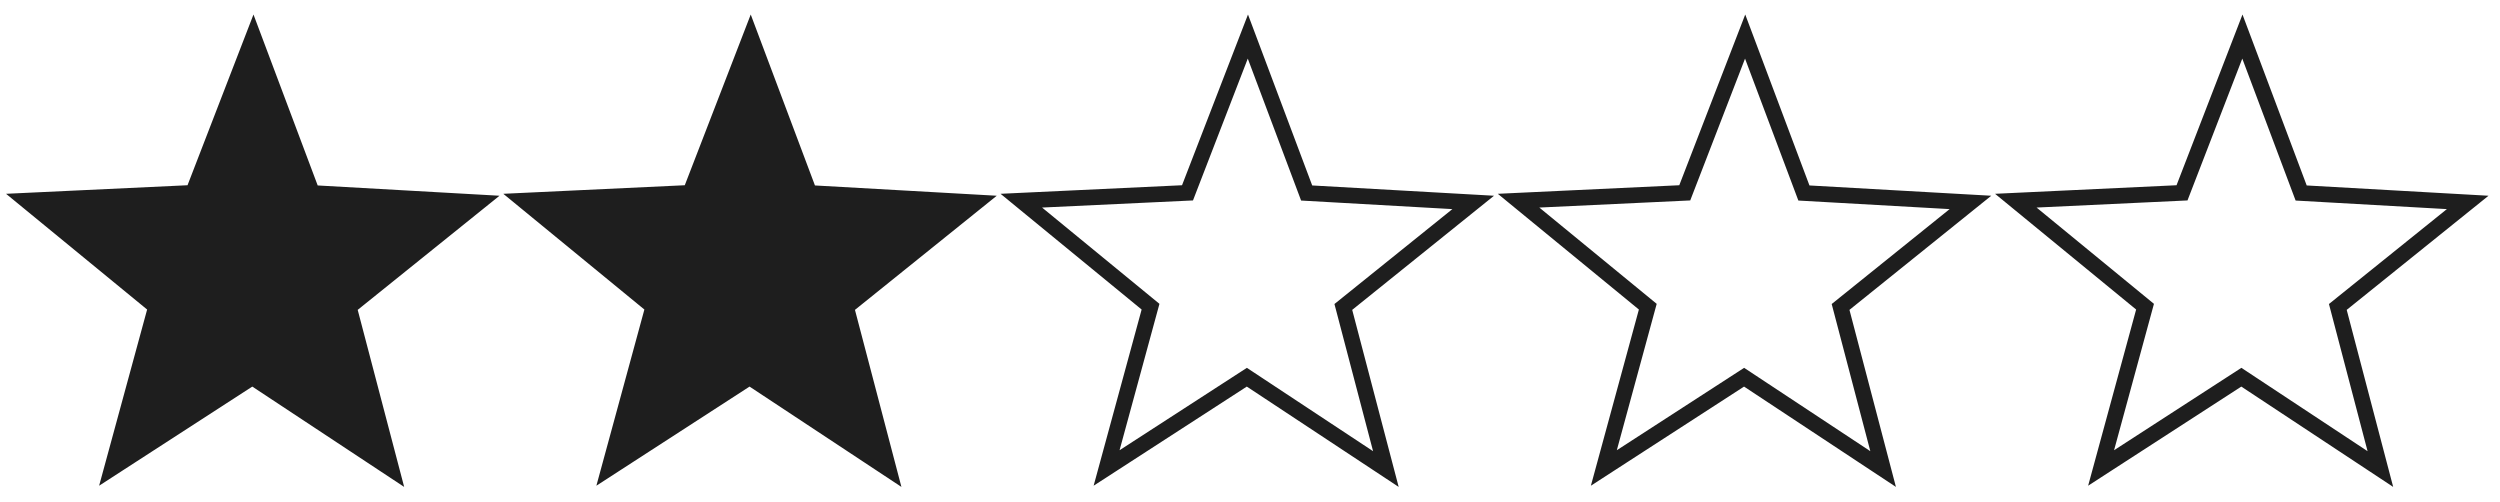 <?xml version="1.0" encoding="UTF-8" standalone="no"?>
<svg
   xmlns:dc="http://purl.org/dc/elements/1.1/"
   xmlns:cc="http://creativecommons.org/ns#"
   xmlns:rdf="http://www.w3.org/1999/02/22-rdf-syntax-ns#"
   xmlns:svg="http://www.w3.org/2000/svg"
   xmlns="http://www.w3.org/2000/svg"
   version="1.0"
   width="1274.2"
   height="255.64"
   id="svg2">
  <defs
     id="defs4">
    <marker
       style="overflow:visible"
       id="Arrow1Lstart"
       refX="0.0"
       refY="0.0"
       orient="auto">
      <path
         transform="scale(0.8) translate(12.5,0)"
         style="fill-rule:evenodd;stroke:#1e1e1e;stroke-width:1pt;stroke-opacity:1;fill:#1e1e1e;fill-opacity:1"
         d="M 0.0,0.0 L 5.0,-5.0 L -12.5,0.0 L 5.0,5.0 L 0.0,0.0 z "
         id="path6959" />
    </marker>
  </defs>
  <path
     id="path4514"
     d="m 199.473,239.067 -70.863,-46.813 -71.48,46.262 22.398,-82.204 -65.865,-54.032 84.706,-3.993 30.774,-79.655 29.952,79.738 84.885,4.802 -66.194,53.272 z"
     stroke-miterlimit="4"
     style="fill:#1e1e1e;fill-opacity:1;fill-rule:evenodd;stroke:#1e1e1e;stroke-width:8;stroke-miterlimit:4;stroke-dasharray:none;stroke-opacity:1" />
  <path
     style="fill:#1e1e1e;fill-opacity:1;fill-rule:evenodd;stroke:#1e1e1e;stroke-width:8;stroke-miterlimit:4;stroke-dasharray:none;stroke-opacity:1"
     stroke-miterlimit="4"
     d="m 452.912,239.067 -70.863,-46.813 -71.48,46.262 22.398,-82.204 -65.865,-54.032 84.706,-3.993 30.774,-79.655 29.952,79.738 84.885,4.802 -66.194,53.272 z"
     id="path6951" />
  <path
     id="path6953"
     d="m 706.352,239.067 -70.863,-46.813 -71.48,46.262 22.398,-82.204 -65.865,-54.032 84.706,-3.993 30.774,-79.655 29.952,79.738 84.885,4.802 -66.194,53.272 z"
     stroke-miterlimit="4"
     style="fill:none;fill-opacity:1;fill-rule:evenodd;stroke:#1e1e1e;stroke-width:8;stroke-miterlimit:4;stroke-dasharray:none;stroke-opacity:1" />
  <path
     style="fill:none;fill-opacity:1;fill-rule:evenodd;stroke:#1e1e1e;stroke-width:8;stroke-miterlimit:4;stroke-dasharray:none;stroke-opacity:1"
     stroke-miterlimit="4"
     d="m 959.791,239.067 -70.863,-46.813 -71.48,46.262 22.398,-82.204 -65.865,-54.032 84.706,-3.993 30.774,-79.655 29.952,79.738 84.885,4.802 -66.194,53.272 z"
     id="path6955" />
  <path
     id="path6957"
     d="m 1213.231,239.067 -70.863,-46.813 -71.481,46.262 22.398,-82.204 -65.865,-54.032 84.706,-3.993 30.774,-79.655 29.952,79.738 84.885,4.802 -66.194,53.272 z"
     stroke-miterlimit="4"
     style="fill:none;fill-opacity:1;fill-rule:evenodd;stroke:#1e1e1e;stroke-width:8;stroke-miterlimit:4;stroke-dasharray:none;stroke-opacity:1" />
</svg>
